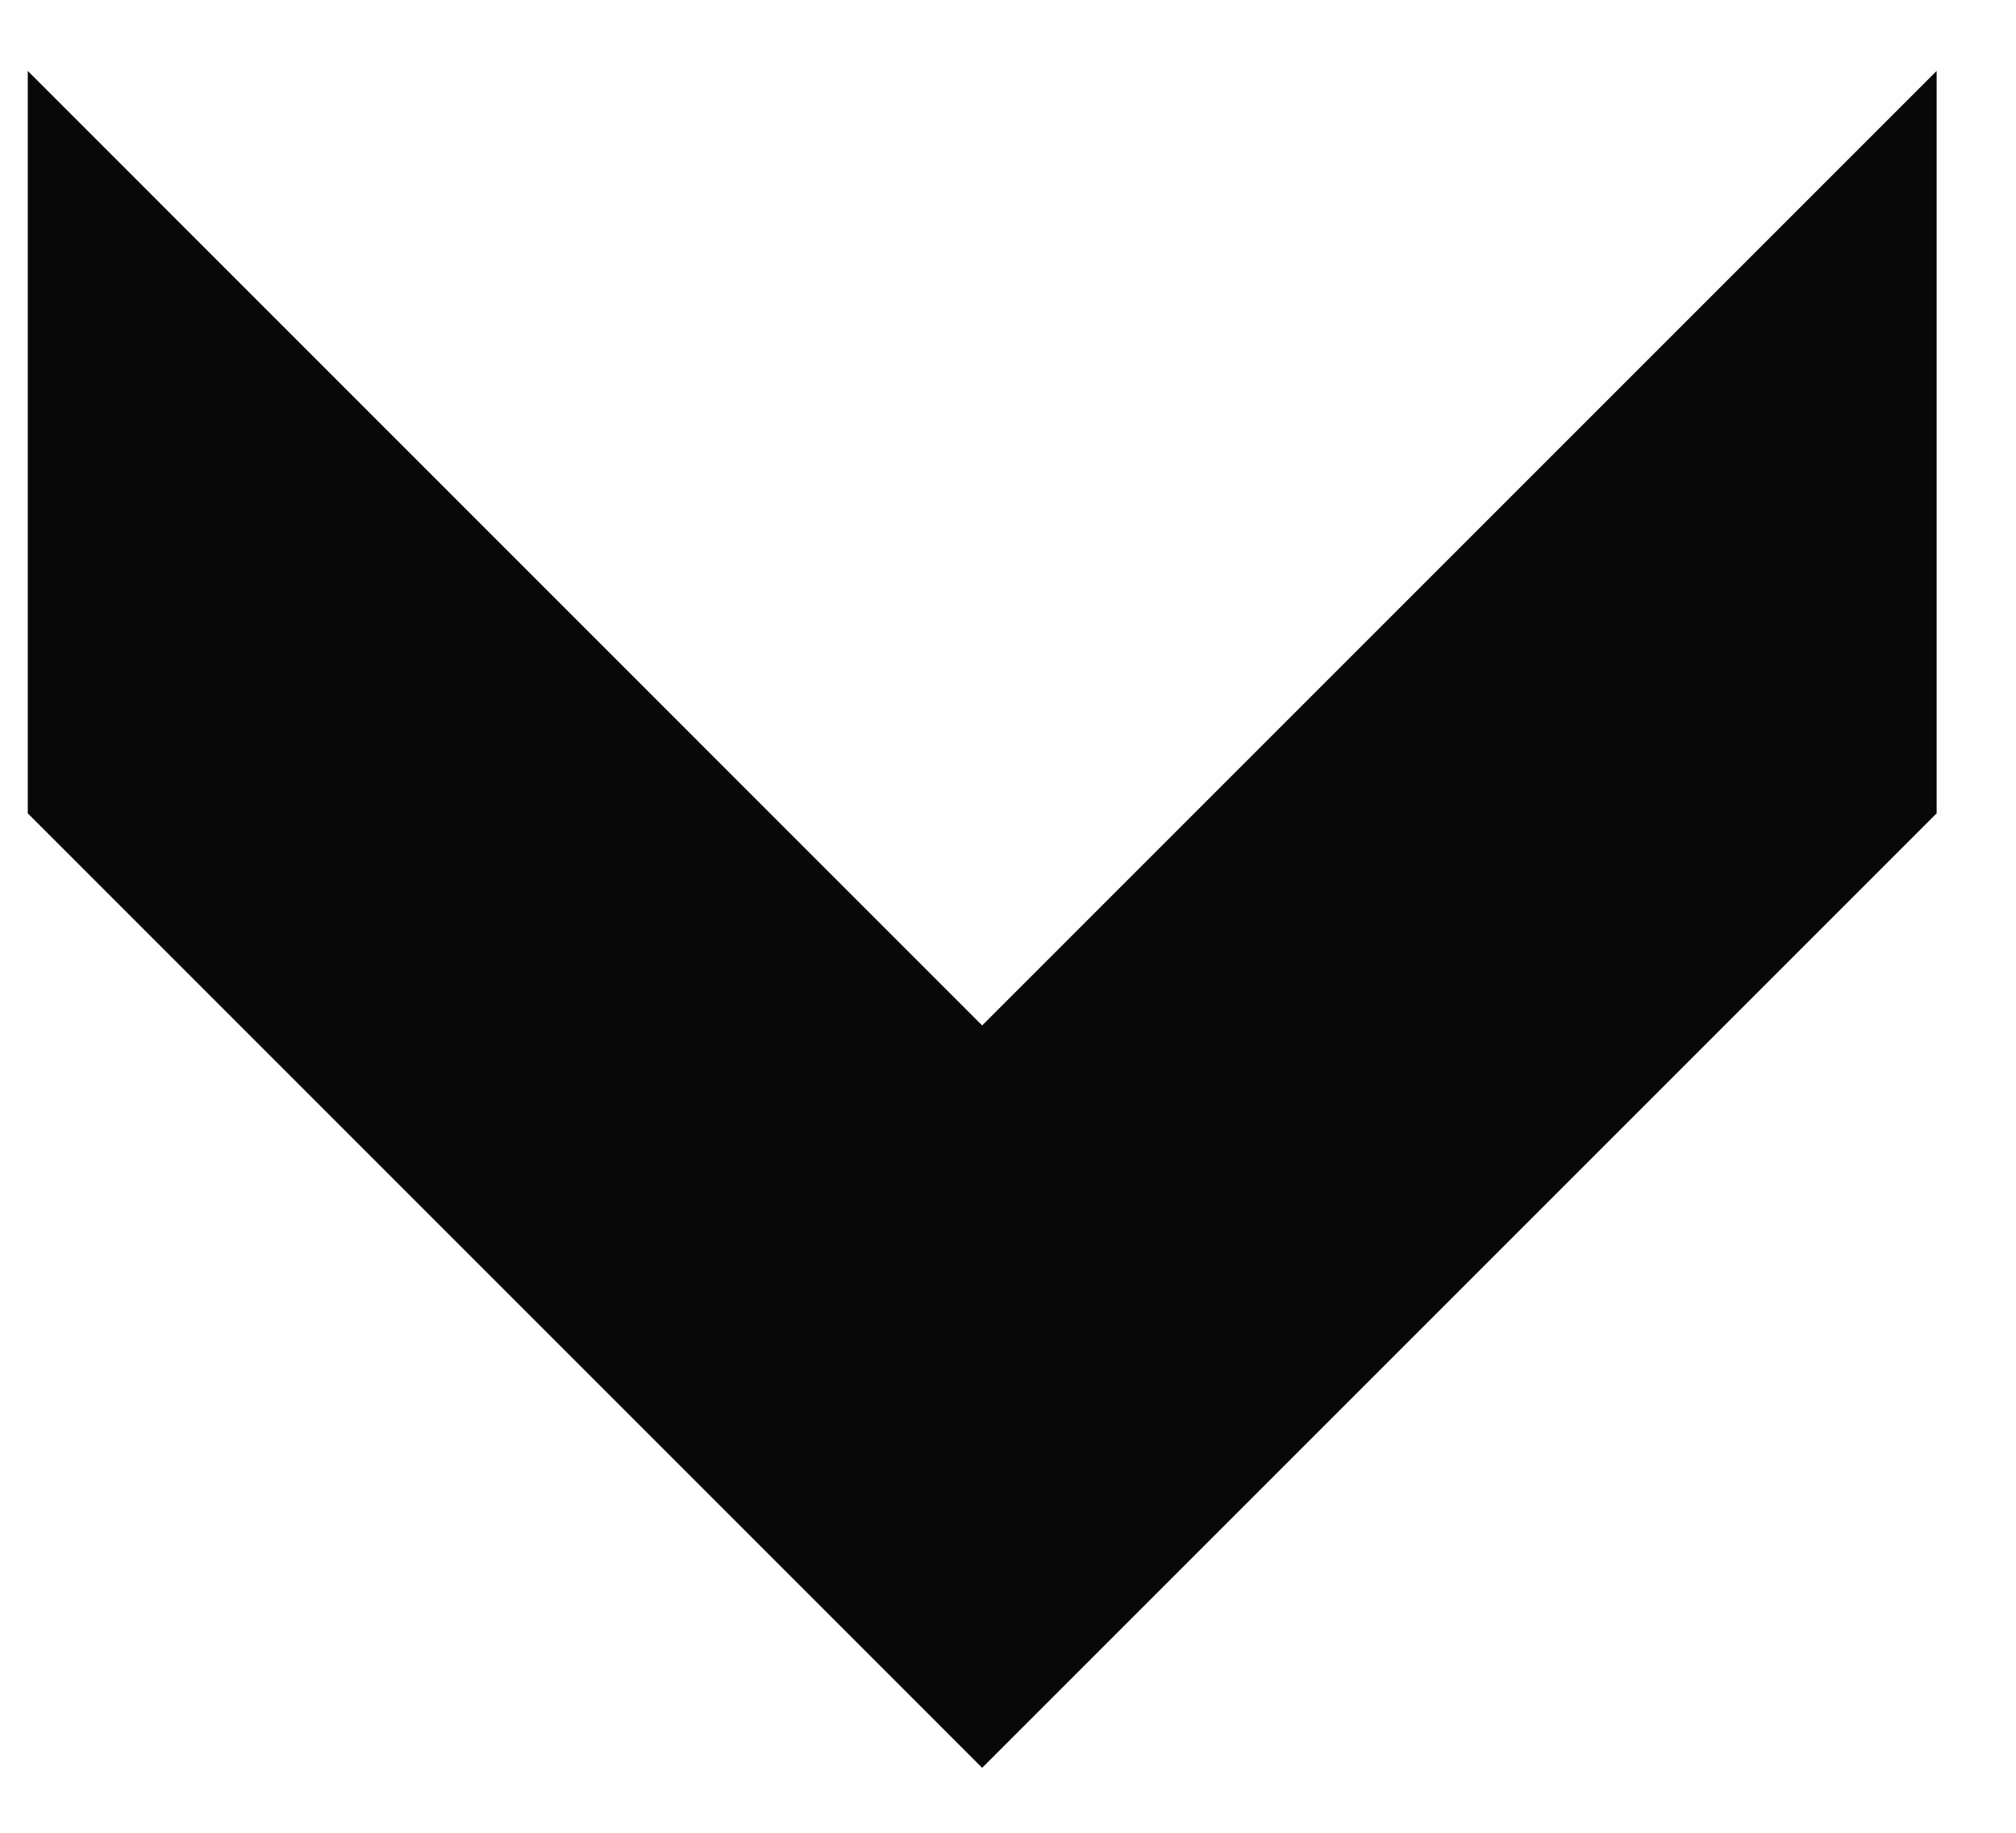 <svg width="22" height="20" viewBox="0 0 22 20" fill="none" xmlns="http://www.w3.org/2000/svg">
<path d="M0.303 0.774L0.303 8.875L10.718 19.291L21.134 8.875V0.774L10.718 11.19L0.303 0.774Z" fill="#080808"/>
</svg>
